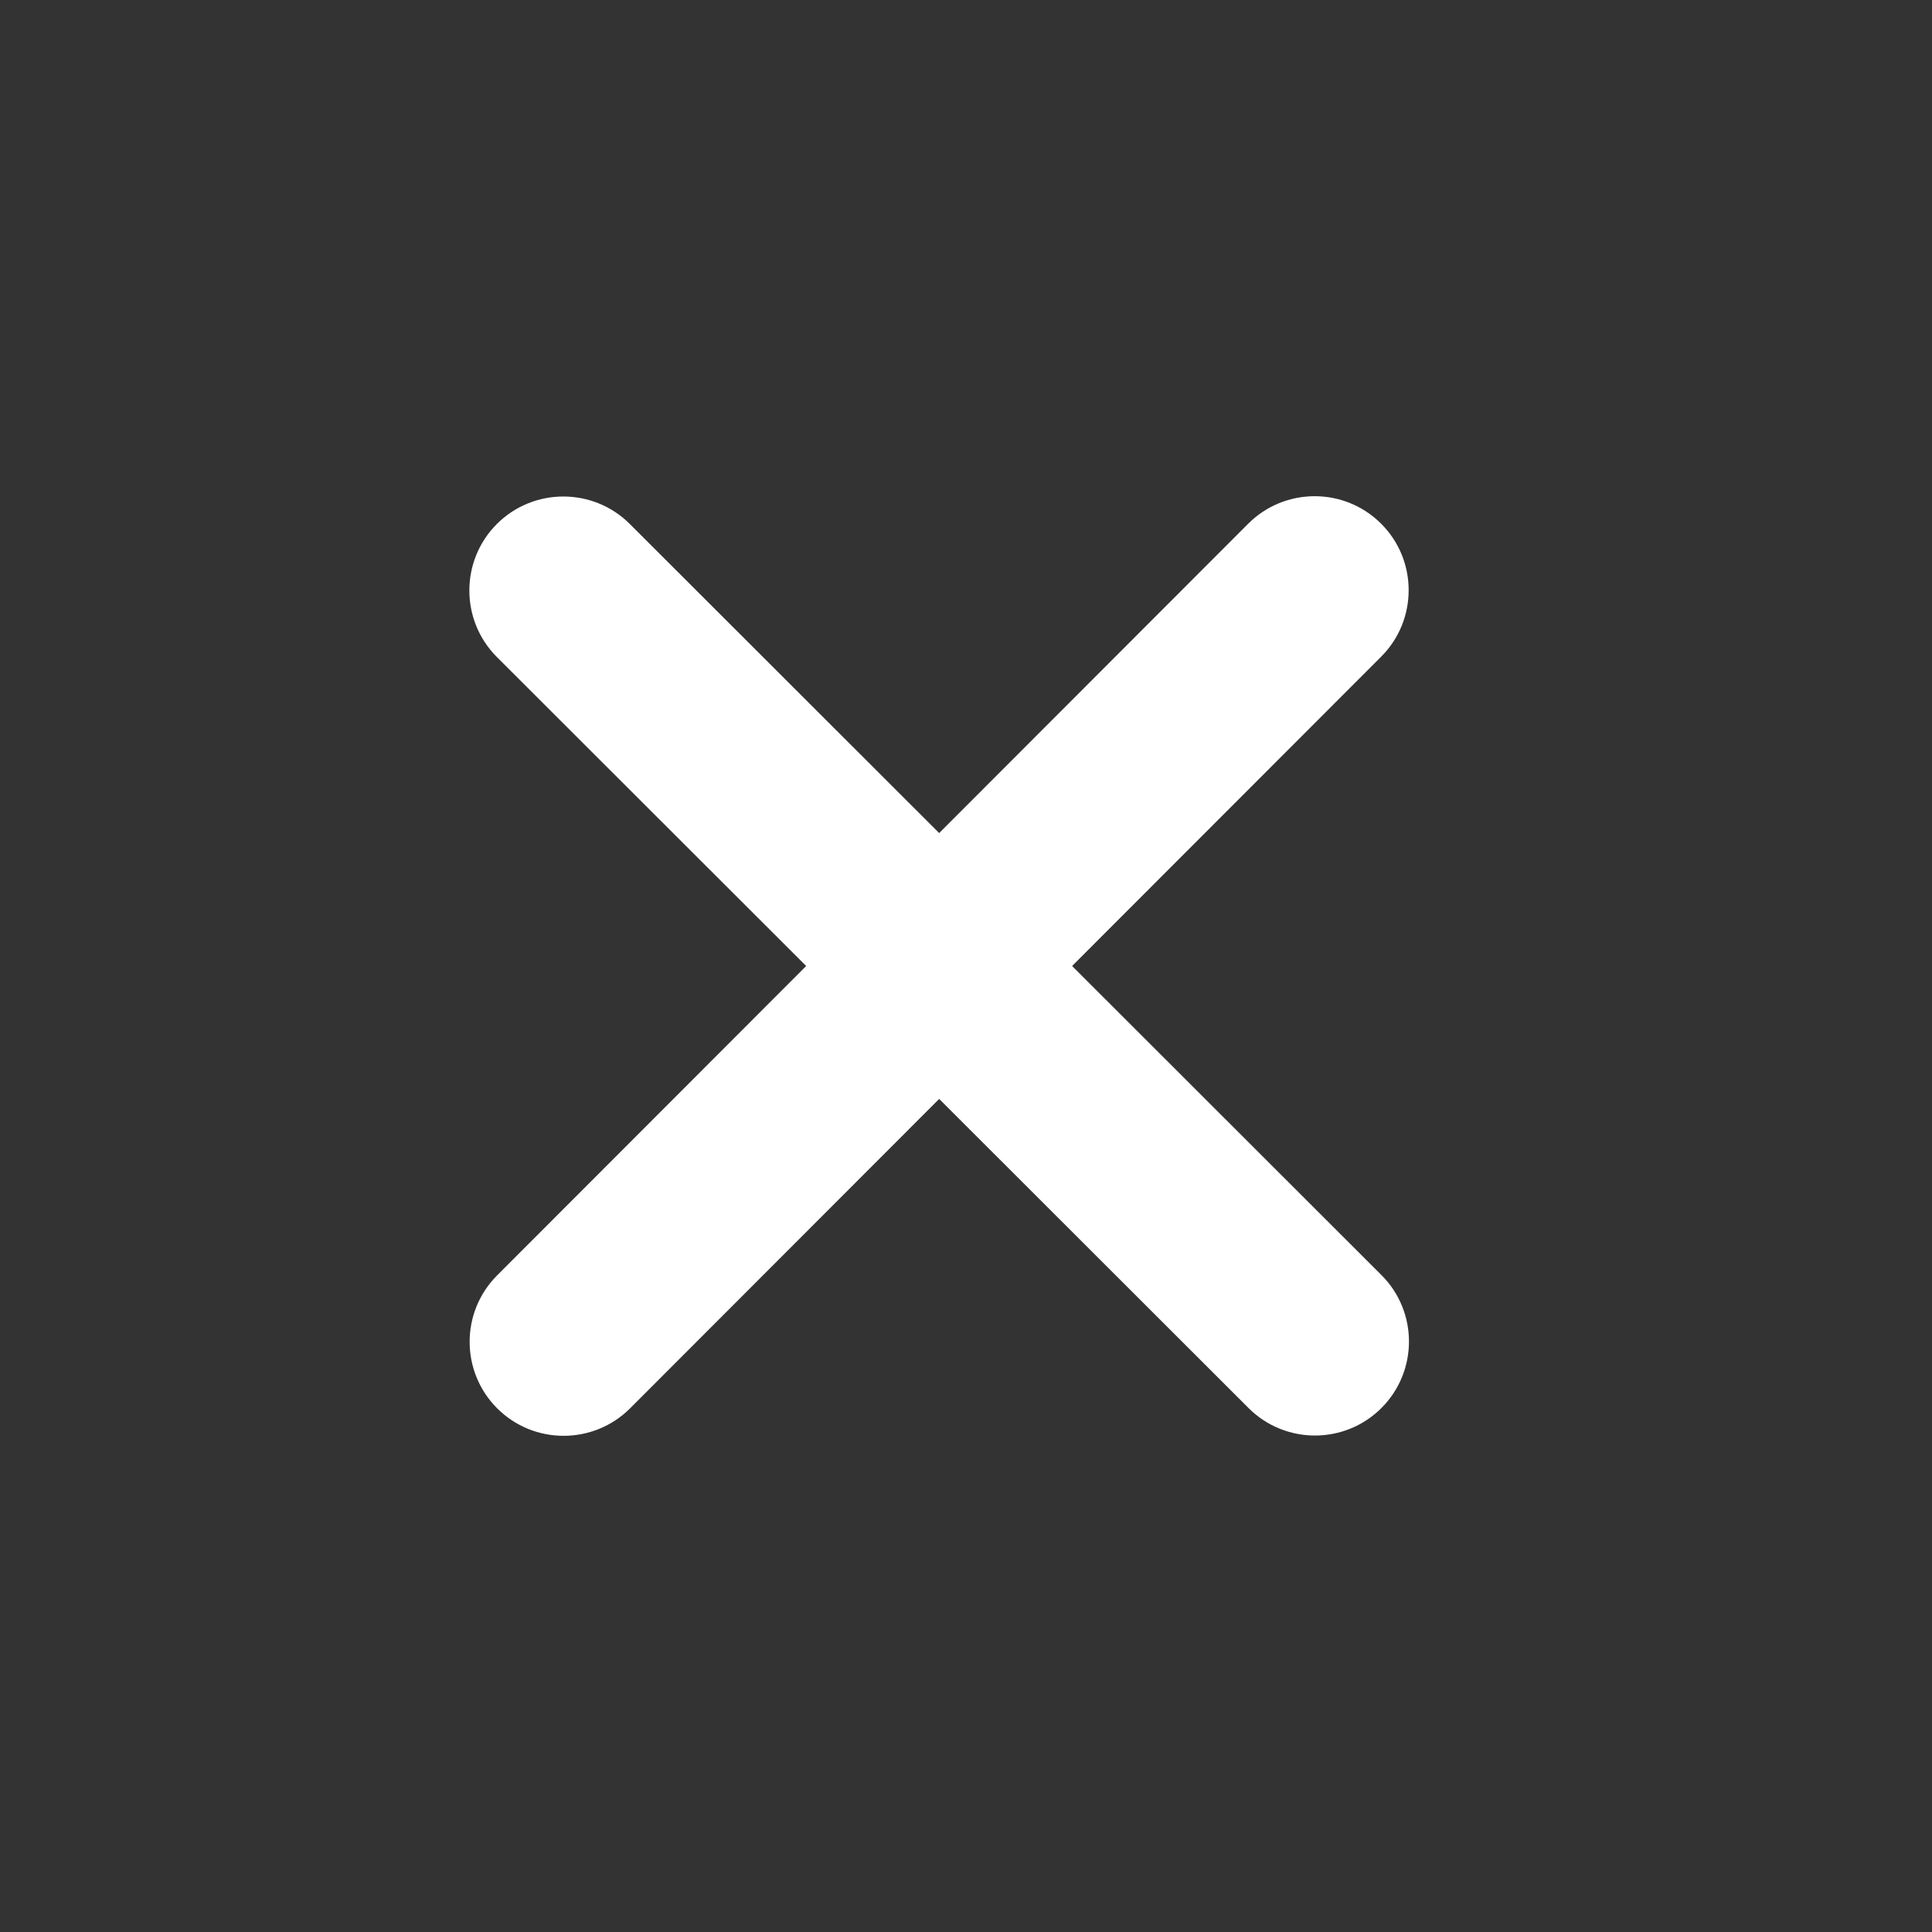 <svg width="36" height="36" viewBox="0 0 36 36" fill="none" xmlns="http://www.w3.org/2000/svg">
<rect x="0" y="0" width="36" height="36" fill="#333333" stroke="none"/>
<path d="M25.736 12.236C26.419 11.553 26.419 10.442 25.736 9.759C25.052 9.075 23.942 9.075 23.258 9.759L17.5 15.523L11.736 9.764C11.052 9.081 9.942 9.081 9.258 9.764C8.575 10.448 8.575 11.558 9.258 12.242L15.022 18L9.264 23.764C8.58 24.448 8.58 25.558 9.264 26.242C9.947 26.925 11.057 26.925 11.741 26.242L17.5 20.477L23.264 26.236C23.947 26.92 25.058 26.92 25.741 26.236C26.425 25.552 26.425 24.442 25.741 23.759L19.977 18L25.736 12.236Z" fill="white"/>
</svg>
